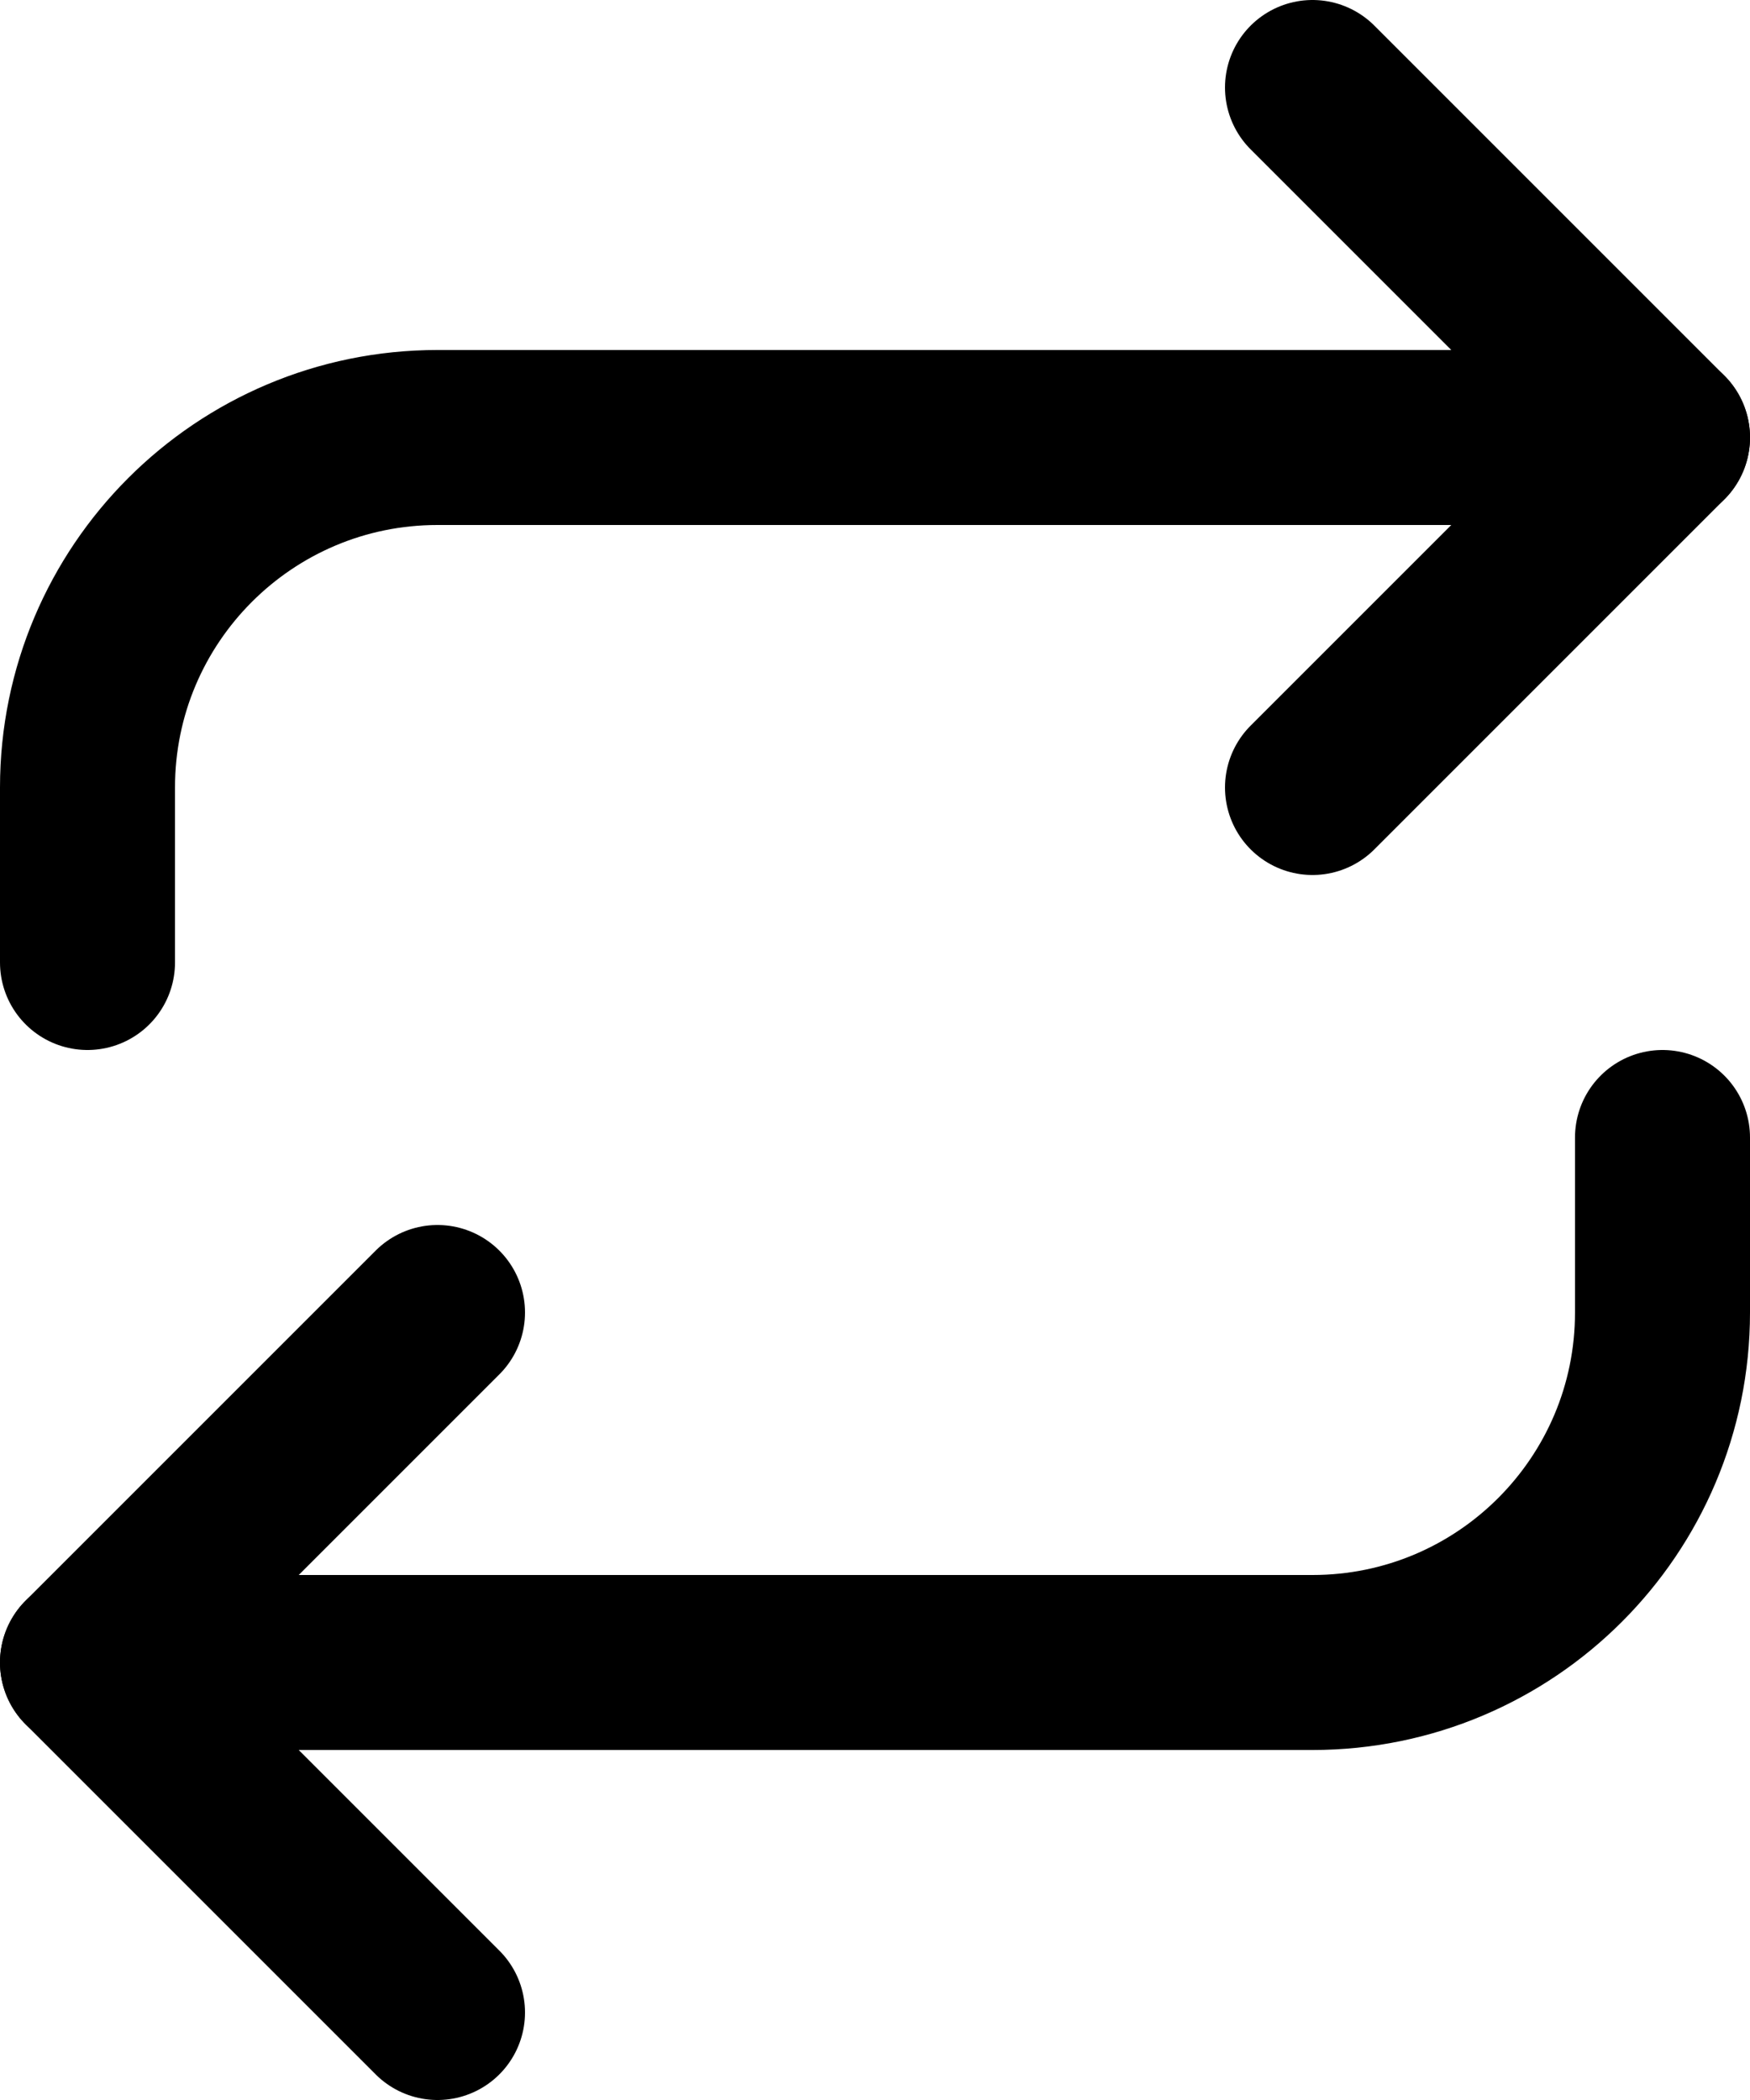<?xml version="1.0" encoding="UTF-8"?>
<svg width="20px" height="24px" viewBox="0 0 20 24" version="1.1" xmlns="http://www.w3.org/2000/svg" xmlns:xlink="http://www.w3.org/1999/xlink">
    <title>repeat</title>
    <g id="Icons" stroke="none" stroke-width="1" fill="none" fill-rule="evenodd" stroke-linecap="round" stroke-linejoin="round">
        <g id="feather-icon" transform="translate(-579, -608)" stroke="#000000" stroke-width="2">
            <g id="repeat" transform="translate(580, 609)">
                <polyline id="Shape" points="14 0 18 4 14 8"></polyline>
                <path d="M0,10 L0,8 C0,5.791 1.791,4 4,4 L18,4" id="Shape"></path>
                <polyline id="Shape" points="4 22 0 18 4 14"></polyline>
                <path d="M18,12 L18,14 C18,16.209 16.209,18 14,18 L0,18" id="Shape"></path>
            </g>
        </g>
    </g>
</svg>